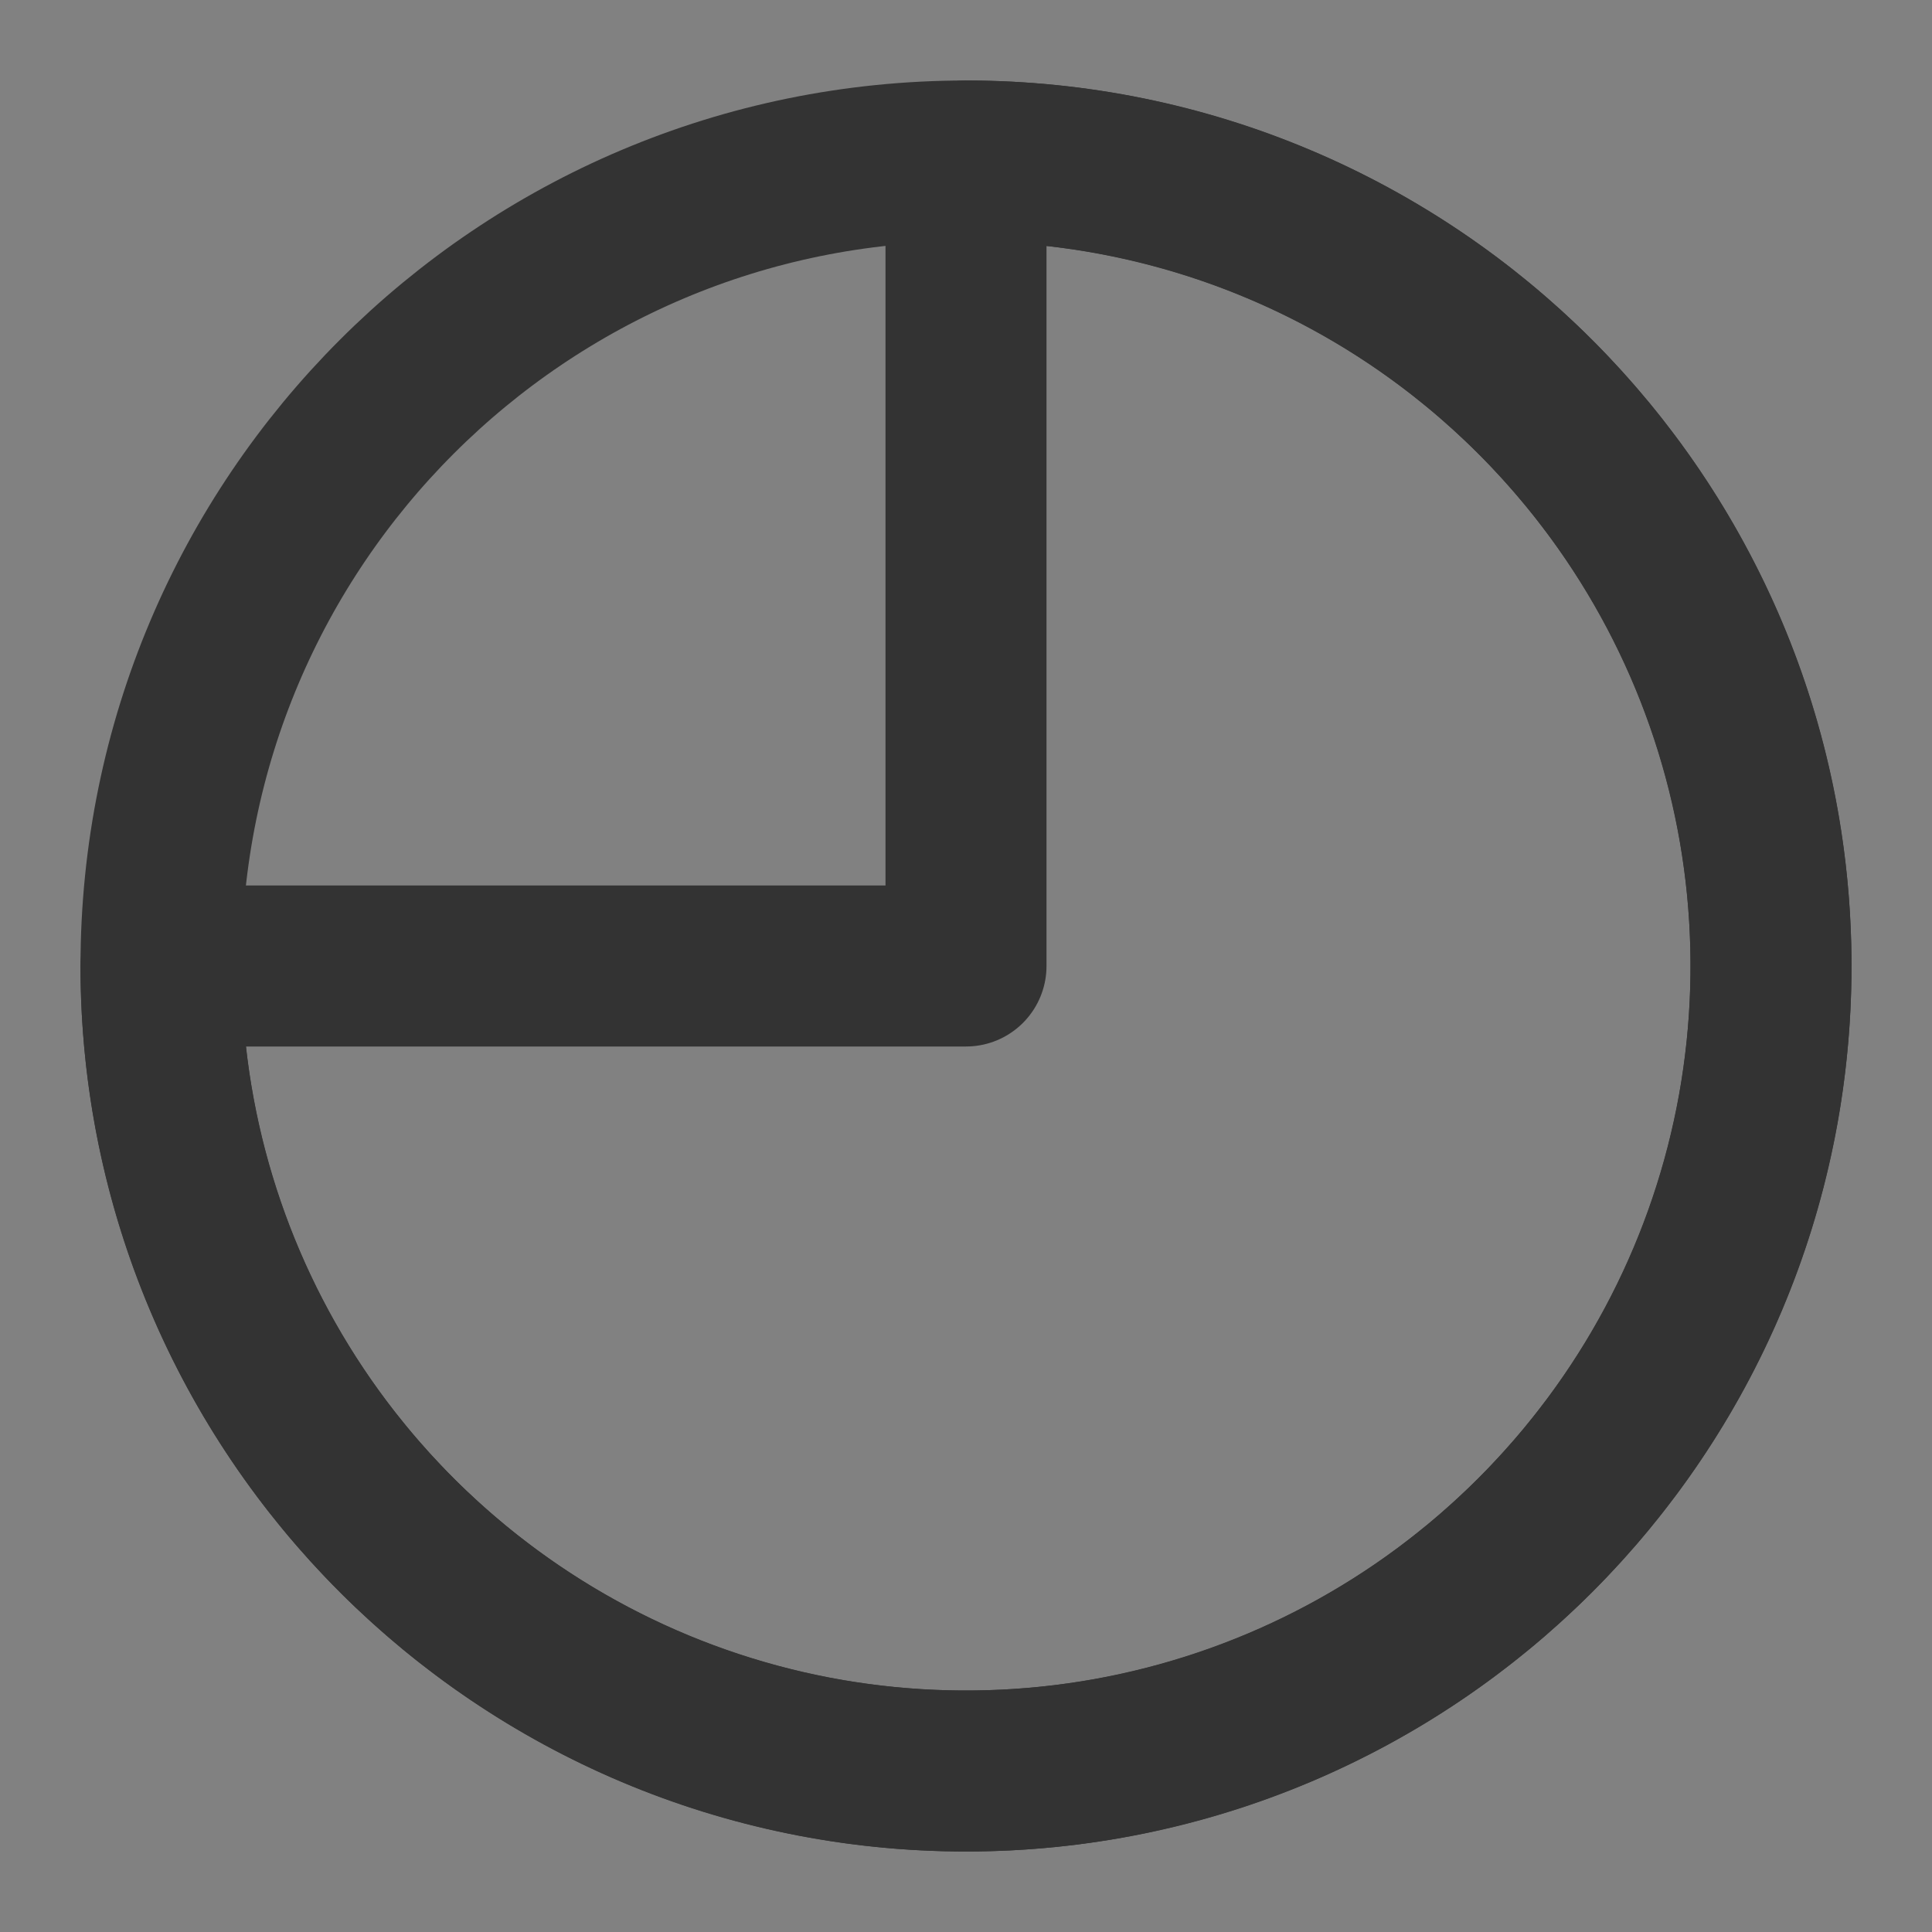 <svg width="24" height="24" viewBox="0 0 24 24" fill="none" xmlns="http://www.w3.org/2000/svg">
<rect x="0" y="0" width="24" height="24" fill="#808080" stroke="none"/>
<g clip-path="url(#clip0_2_19844)">
<path d="M24 0H0V24H24V0Z" fill="white" fill-opacity="0.01"/>
<path d="M12 22C17.523 22 22 17.523 22 12C22 6.477 17.523 2 12 2C6.477 2 2 6.477 2 12C2 17.523 6.477 22 12 22Z" stroke="#333333" stroke-width="2" stroke-linecap="round" stroke-linejoin="round"/>
<path d="M12 2C13.978 2 15.911 2.586 17.556 3.685C19.2 4.784 20.482 6.346 21.239 8.173C21.996 10.001 22.194 12.011 21.808 13.951C21.422 15.891 20.47 17.673 19.071 19.071C17.673 20.47 15.891 21.422 13.951 21.808C12.011 22.194 10.001 21.996 8.173 21.239C6.346 20.482 4.784 19.2 3.685 17.556C2.586 15.911 2 13.978 2 12H12V2Z" stroke="#333333" stroke-width="2" stroke-linecap="round" stroke-linejoin="round"/>
</g>
<defs>
<clipPath id="clip0_2_19844">
<rect width="24" height="24" fill="white"/>
</clipPath>
</defs>
</svg>
